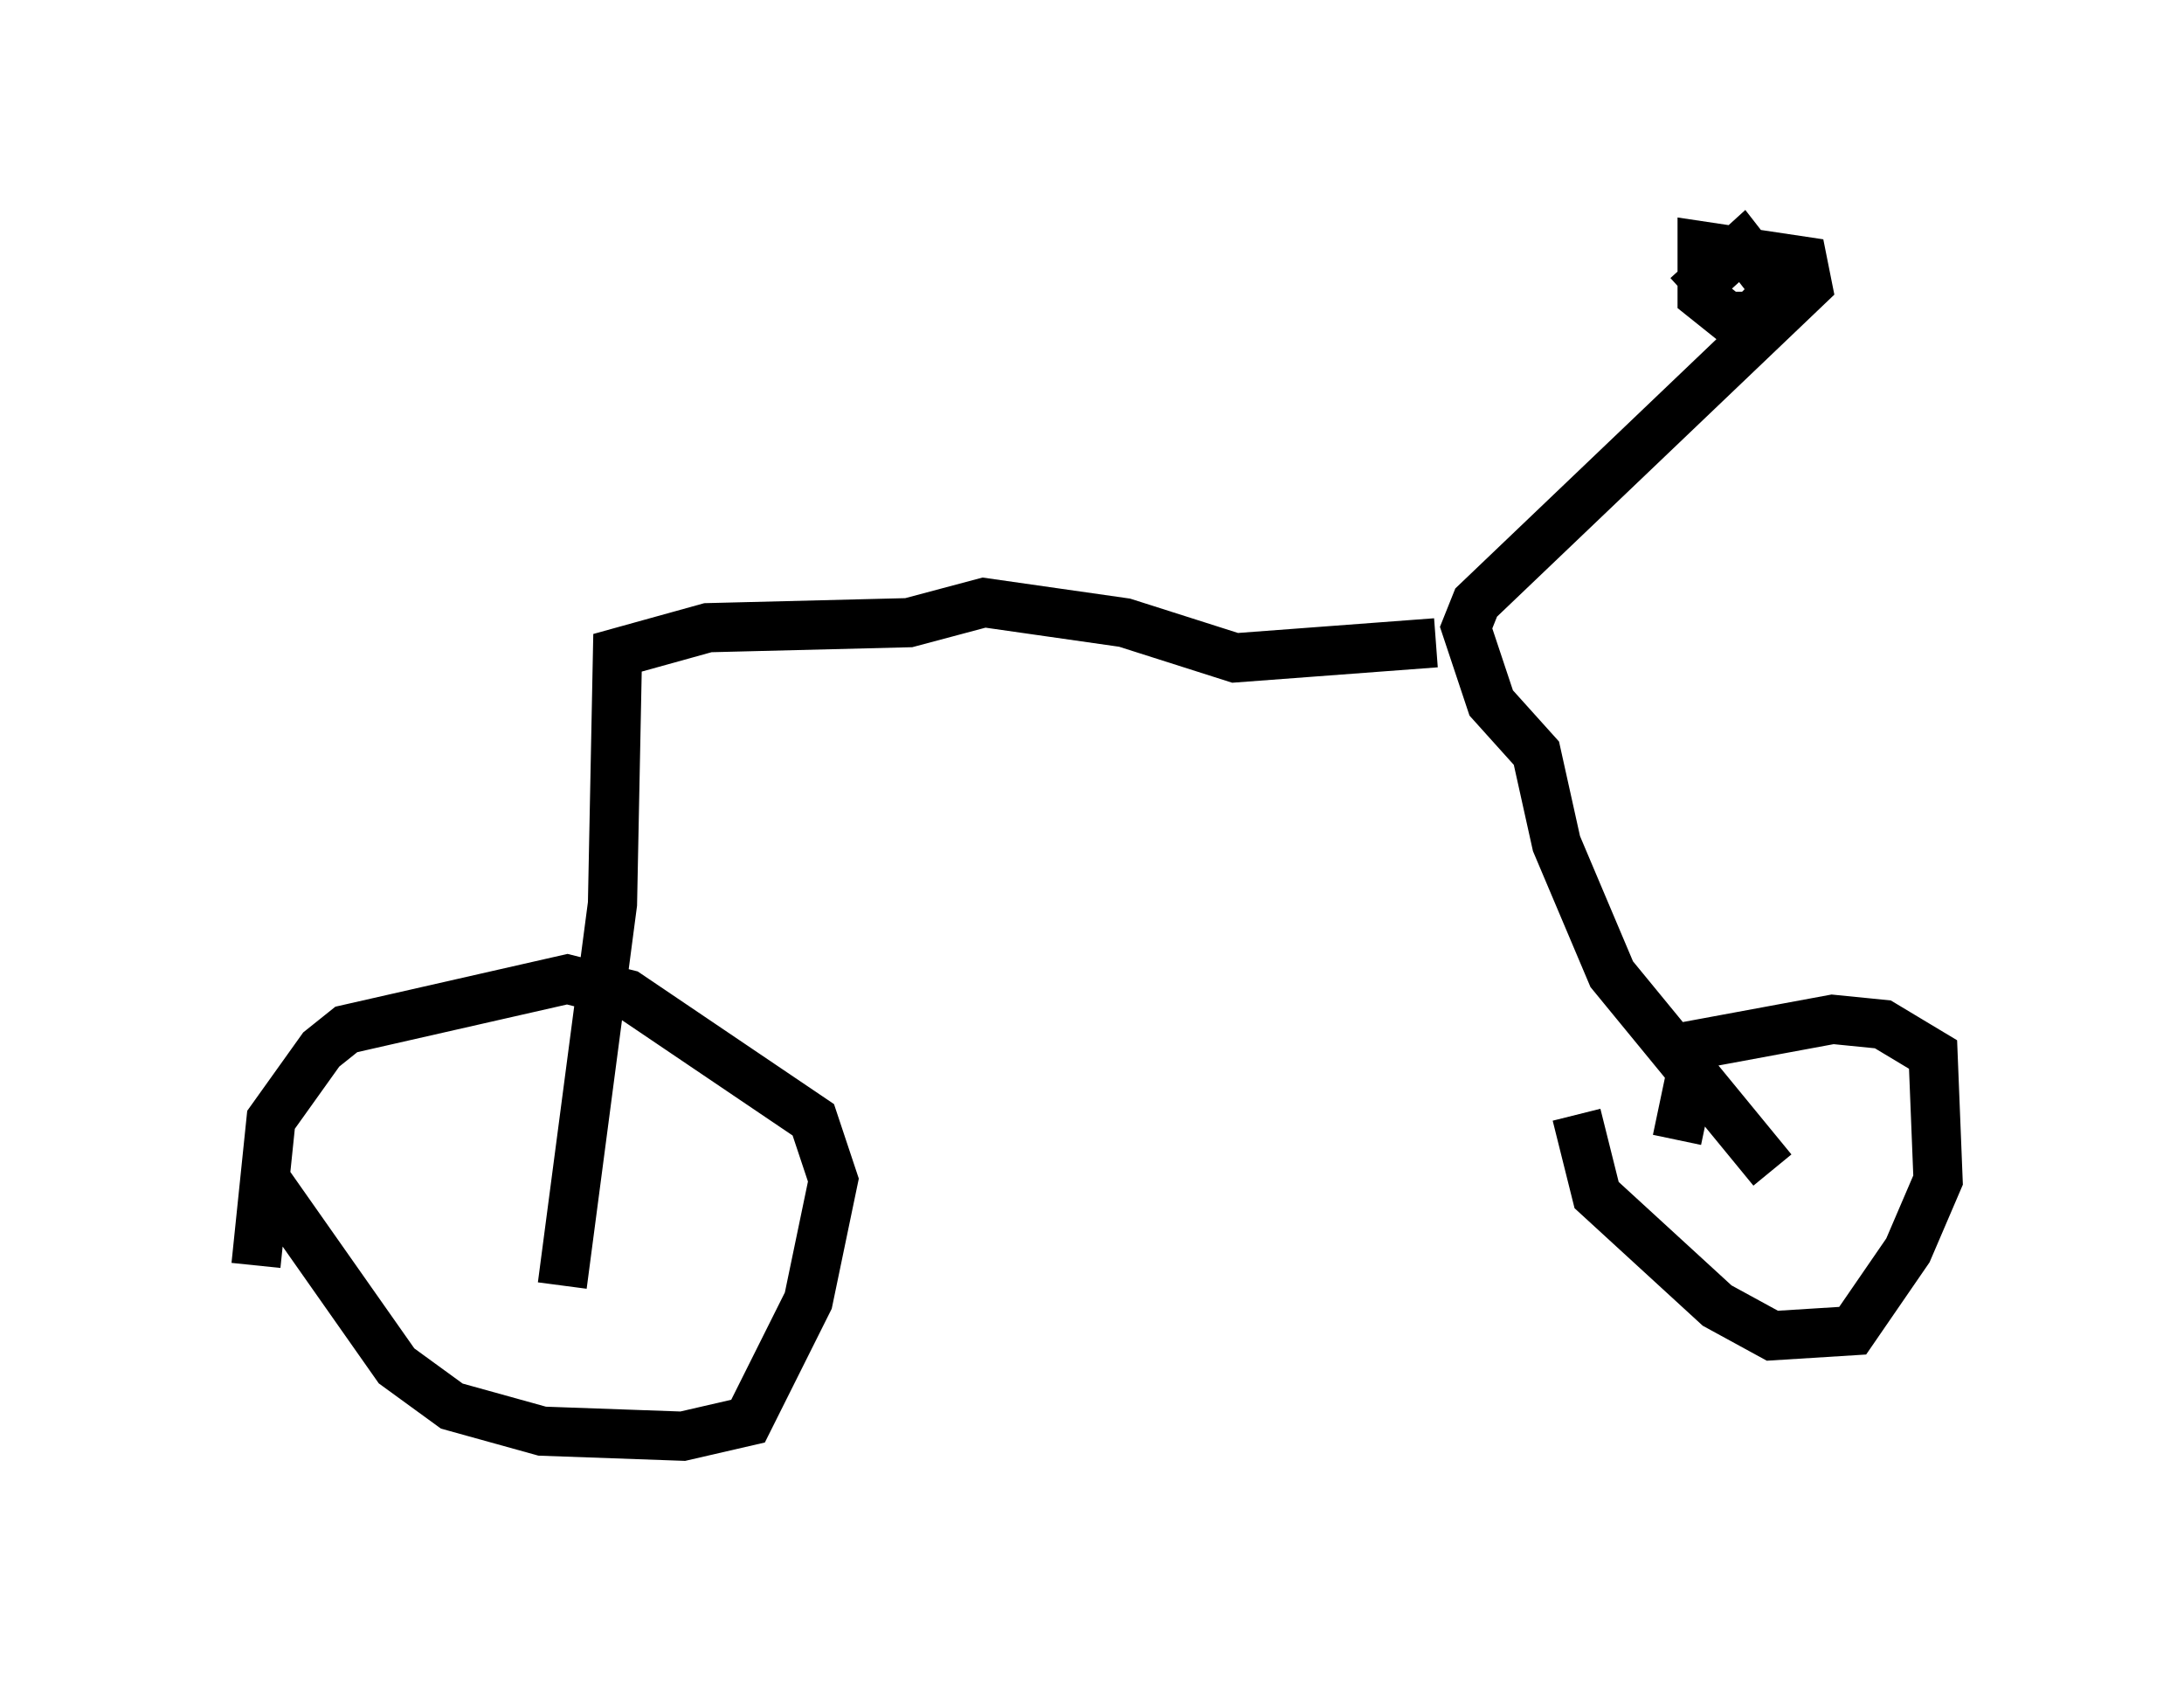 <?xml version="1.0" encoding="utf-8" ?>
<svg baseProfile="full" height="34.194" version="1.1" width="44.402" xmlns="http://www.w3.org/2000/svg" xmlns:ev="http://www.w3.org/2001/xml-events" xmlns:xlink="http://www.w3.org/1999/xlink"><defs /><rect fill="white" height="34.194" width="44.402" x="0" y="0" /><path d="M5, 22.456 m0.408, 1.531 l2.654, 3.777 1.123, 0.817 l1.838, 0.51 2.858, 0.102 l1.327, -0.306 1.225, -2.45 l0.51, -2.45 -0.408, -1.225 l-3.777, -2.552 -1.225, -0.306 l-4.492, 1.021 -0.51, 0.408 l-1.021, 1.429 -0.306, 2.96 m26.848, -3.063 l0.408, 1.633 2.45, 2.246 l1.123, 0.613 1.633, -0.102 l1.123, -1.633 0.613, -1.429 l-0.102, -2.552 -1.021, -0.613 l-1.021, -0.102 -2.756, 0.51 l-0.408, 1.94 m1.94, 0.613 l-3.267, -3.981 -1.123, -2.654 l-0.408, -1.838 -0.919, -1.021 l-0.51, -1.531 0.204, -0.51 l6.738, -6.431 -0.102, -0.51 l-2.042, -0.306 0.0, 1.021 l0.51, 0.408 0.51, 0.0 l0.51, -0.51 -0.715, -0.919 l-1.123, 1.021 m-5.104, 7.044 l-4.083, 0.306 -2.246, -0.715 l-2.858, -0.408 -1.531, 0.408 l-4.083, 0.102 -1.838, 0.51 l-0.102, 5.104 -1.021, 7.758 m9.086, -13.986 " fill="none" stroke="black" stroke-width="1" /></svg>